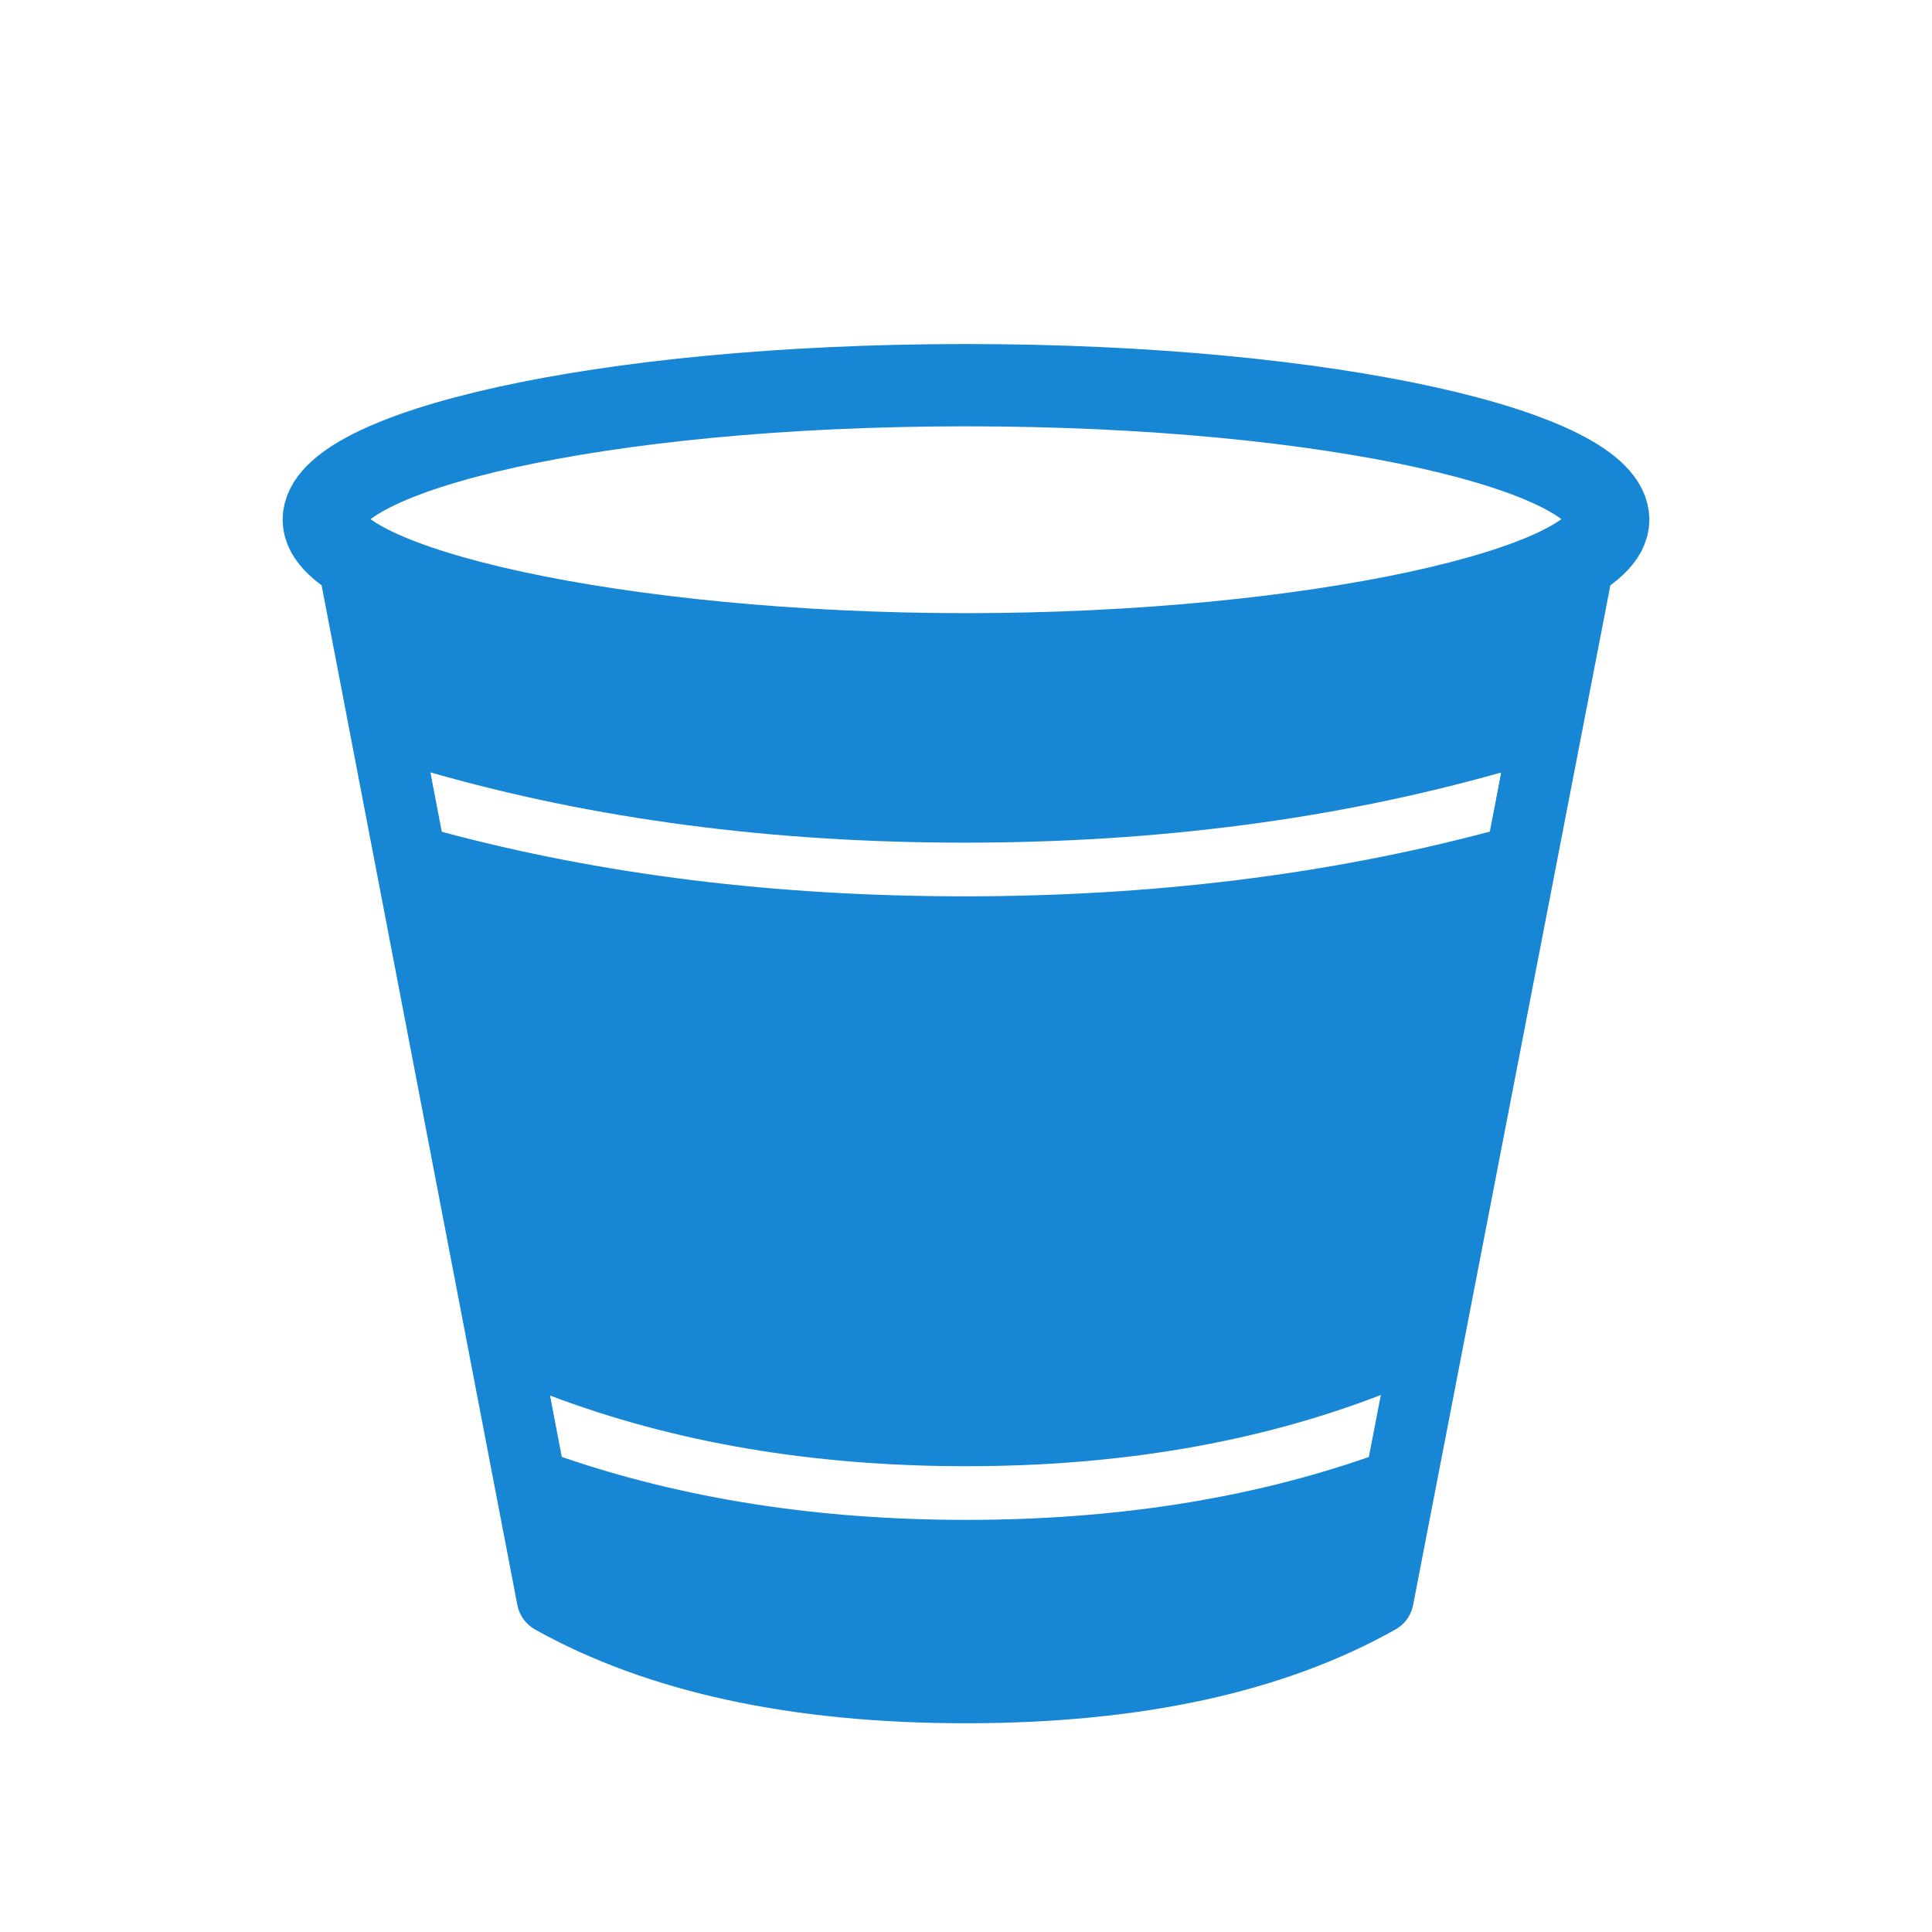 <?xml version="1.0" encoding="UTF-8"?>
<svg width="540px" height="540px" viewBox="0 0 540 540" version="1.1" xmlns="http://www.w3.org/2000/svg" xmlns:xlink="http://www.w3.org/1999/xlink">
    <title>disposable.selected</title>
    <g id="disposable.selected" stroke="none" stroke-width="1" fill="none" fill-rule="evenodd">
        <g id="Group" transform="translate(98.594, 155.889)" fill="#1786D4">
            <path d="M342.812,0 L286.555,290.828 C257.03,307.456 218.647,315.77 171.406,315.77 C124.166,315.77 85.64,307.456 55.827,290.828 L0,0 C7.679,25.155 64.801,35.942 171.367,32.362 C277.933,28.781 335.082,17.994 342.812,0 Z M287.471,233.967 C253.094,247.26 214.419,253.922 171.406,253.922 C128.58,253.922 89.812,247.318 55.065,234.136 C55.065,234.136 55.789,238.042 56.544,242.122 L56.757,243.272 C57.513,247.353 58.236,251.258 58.236,251.258 C92.536,263.079 130.212,268.922 171.406,268.922 C212.663,268.922 250.307,263.118 284.248,251.258 C284.248,251.258 284.983,247.314 285.751,243.193 L285.968,242.033 C286.736,237.912 287.471,233.967 287.471,233.967 Z M21.669,59.984 C21.669,59.984 24.484,76.487 24.484,76.487 C69.661,88.671 118.58,94.636 171.004,94.636 C223.334,94.636 272.47,88.626 318.047,76.487 C318.047,76.487 318.683,72.977 319.367,69.198 L319.504,68.439 C320.261,64.258 321.03,60.011 321.03,60.011 C274.775,73.089 224.772,79.636 171.004,79.636 C117.197,79.636 67.423,73.08 21.669,59.984 Z" id="Combined-Shape"></path>
        </g>
        <path d="M432.218,151.942 C436.944,140.94 453.498,146.032 451.224,157.788 L394.967,448.616 C394.409,451.498 392.614,453.99 390.056,455.431 C358.884,472.985 318.84,481.658 270,481.658 C221.171,481.658 180.995,472.989 149.55,455.451 C146.969,454.011 145.157,451.504 144.6,448.602 L88.773,157.774 C86.39,145.36 104.467,140.879 108.158,152.969 C110.585,160.921 123.8,168.251 149.05,173.019 C176.758,178.251 217.013,180.024 269.625,178.256 C322.442,176.482 362.91,172.93 390.892,167.648 C404.485,165.083 414.985,162.132 422.287,158.892 C428.312,156.219 431.476,153.669 432.218,151.942 Z M426.807,178.704 L426.413,178.859 C417.918,182.146 407.326,184.9 394.602,187.301 C365.435,192.807 324.046,196.439 270.297,198.245 C195.297,200.765 143.804,196.546 115.053,183.879 L114.063,183.432 L163.345,440.159 L163.584,440.283 C190.891,454.327 225.886,461.506 268.633,461.658 L270,461.658 C313.359,461.658 348.668,454.48 375.994,440.301 L376.229,440.178 L426.807,178.704 Z" id="Path-4" fill="#1786D4" fill-rule="nonzero"></path>
        <path d="M90.5,145.269 C90.5,164.075 173.015,182.88 270,182.88 C366.985,182.88 449.5,164.075 449.5,145.269 C449.5,126.464 373.254,107.658 270,107.658 C166.746,107.658 90.5,126.464 90.5,145.269 Z" id="Path-3" stroke="#1786D4" stroke-width="23" stroke-linejoin="round"></path>
    </g>
</svg>